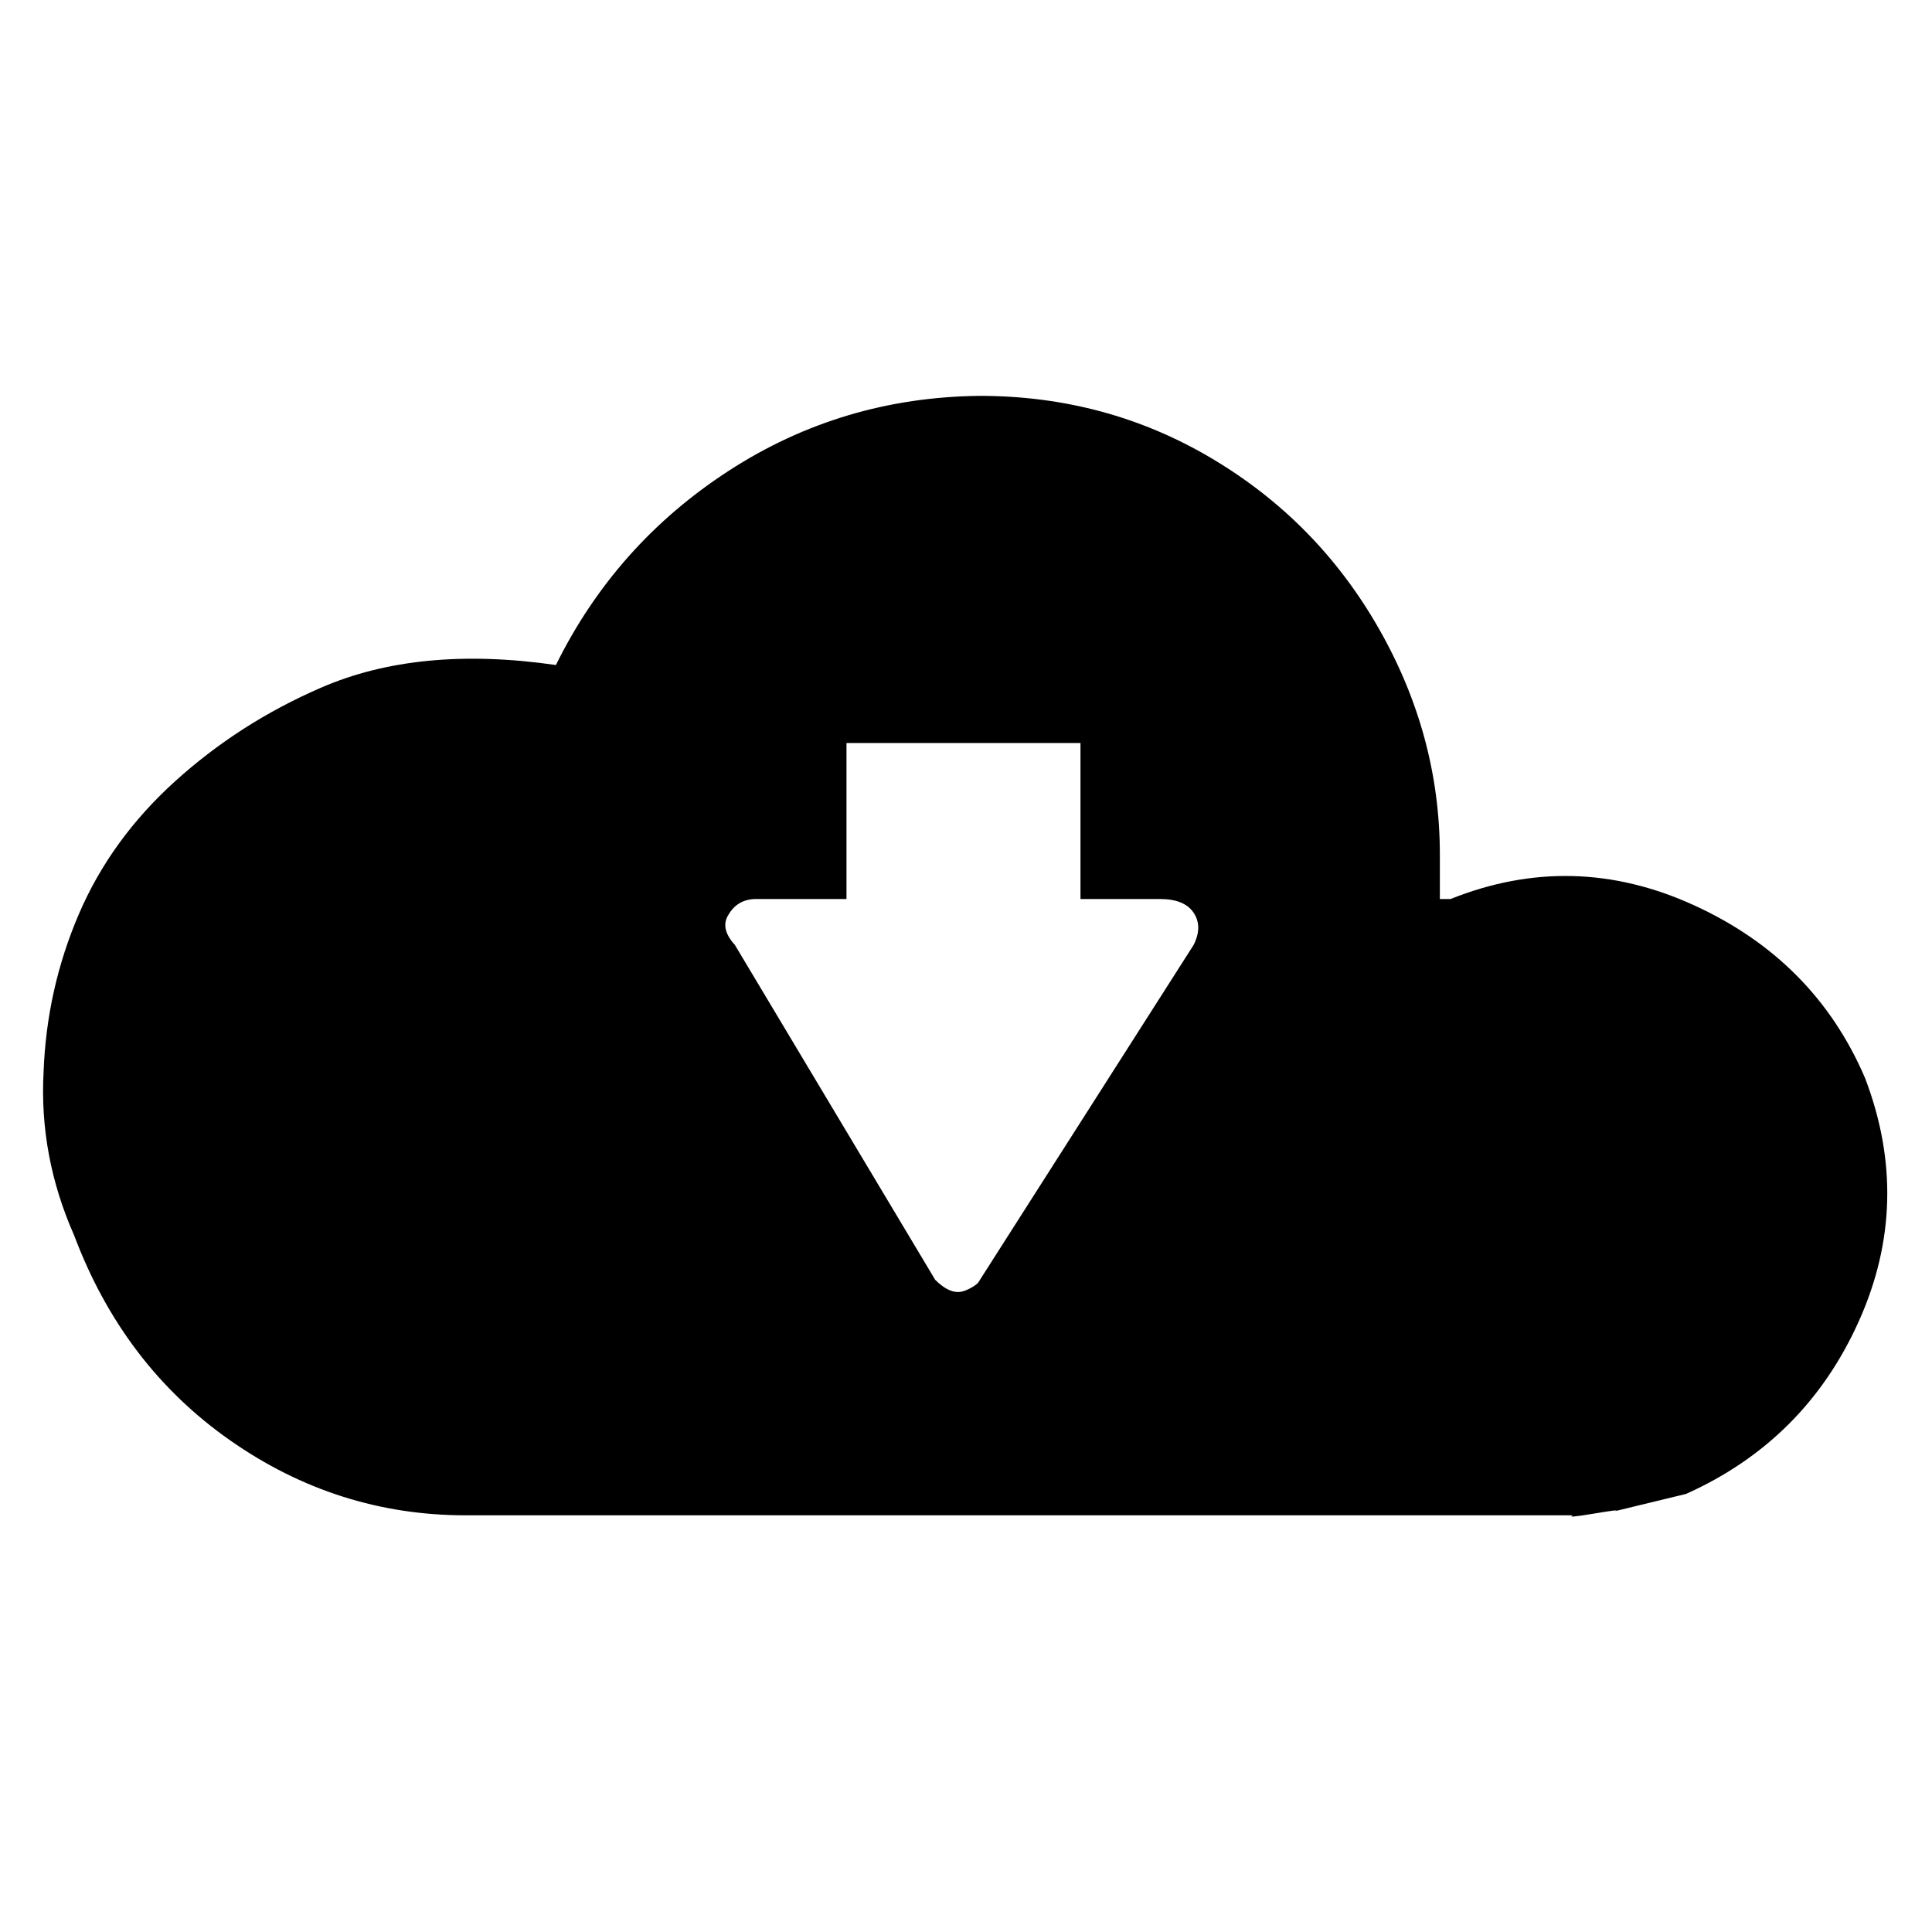 <?xml version="1.0" encoding="UTF-8" standalone="no"?><svg xmlns="http://www.w3.org/2000/svg" version="1.1" width="320" height="320" id="svg2"><path d="m 7.22,177.528 q 0.507,-13.678 5.826,-26.09 5.319,-12.412 15.958,-22.038 10.639,-9.626 24.064,-15.452 16.212,-7.093 39.009,-3.8 9.879,-20.011 28.623,-32.17 18.745,-12.159 41.542,-12.412 21.024,0 38.502,10.386 17.478,10.386 27.61,28.117 10.132,17.731 10.132,37.489 l 0,7.346 1.773,0 q 20.264,-8.106 40.275,1.013 20.011,9.119 28.37,28.623 7.852,20.518 -1.013,40.275 -8.866,19.758 -28.623,28.623 l -8.359,2.026 q -4.053,1.013 -3.293,0.76 0.76,-0.253 -3.8,0.507 -4.559,0.76 -3.293,0.253 l -183.393,0 q -21.278,0 -39.009,-12.412 Q 20.392,226.162 12.286,204.632 6.46,191.46 7.22,177.528 z M 120.701,151.437 q -1.52,2.28 1.013,5.066 l 33.183,55.474 q 2.026,2.026 3.8,2.026 0.76,0 1.773,-0.507 1.013,-0.507 1.52,-1.013 l 35.716,-55.98 q 1.52,-3.04 0,-5.319 -1.52,-2.28 -5.573,-2.28 l -13.172,0 0,-25.837 -38.756,0 0,25.837 -14.945,0 q -3.04,0 -4.559,2.533 z" id="path4013" /></svg>